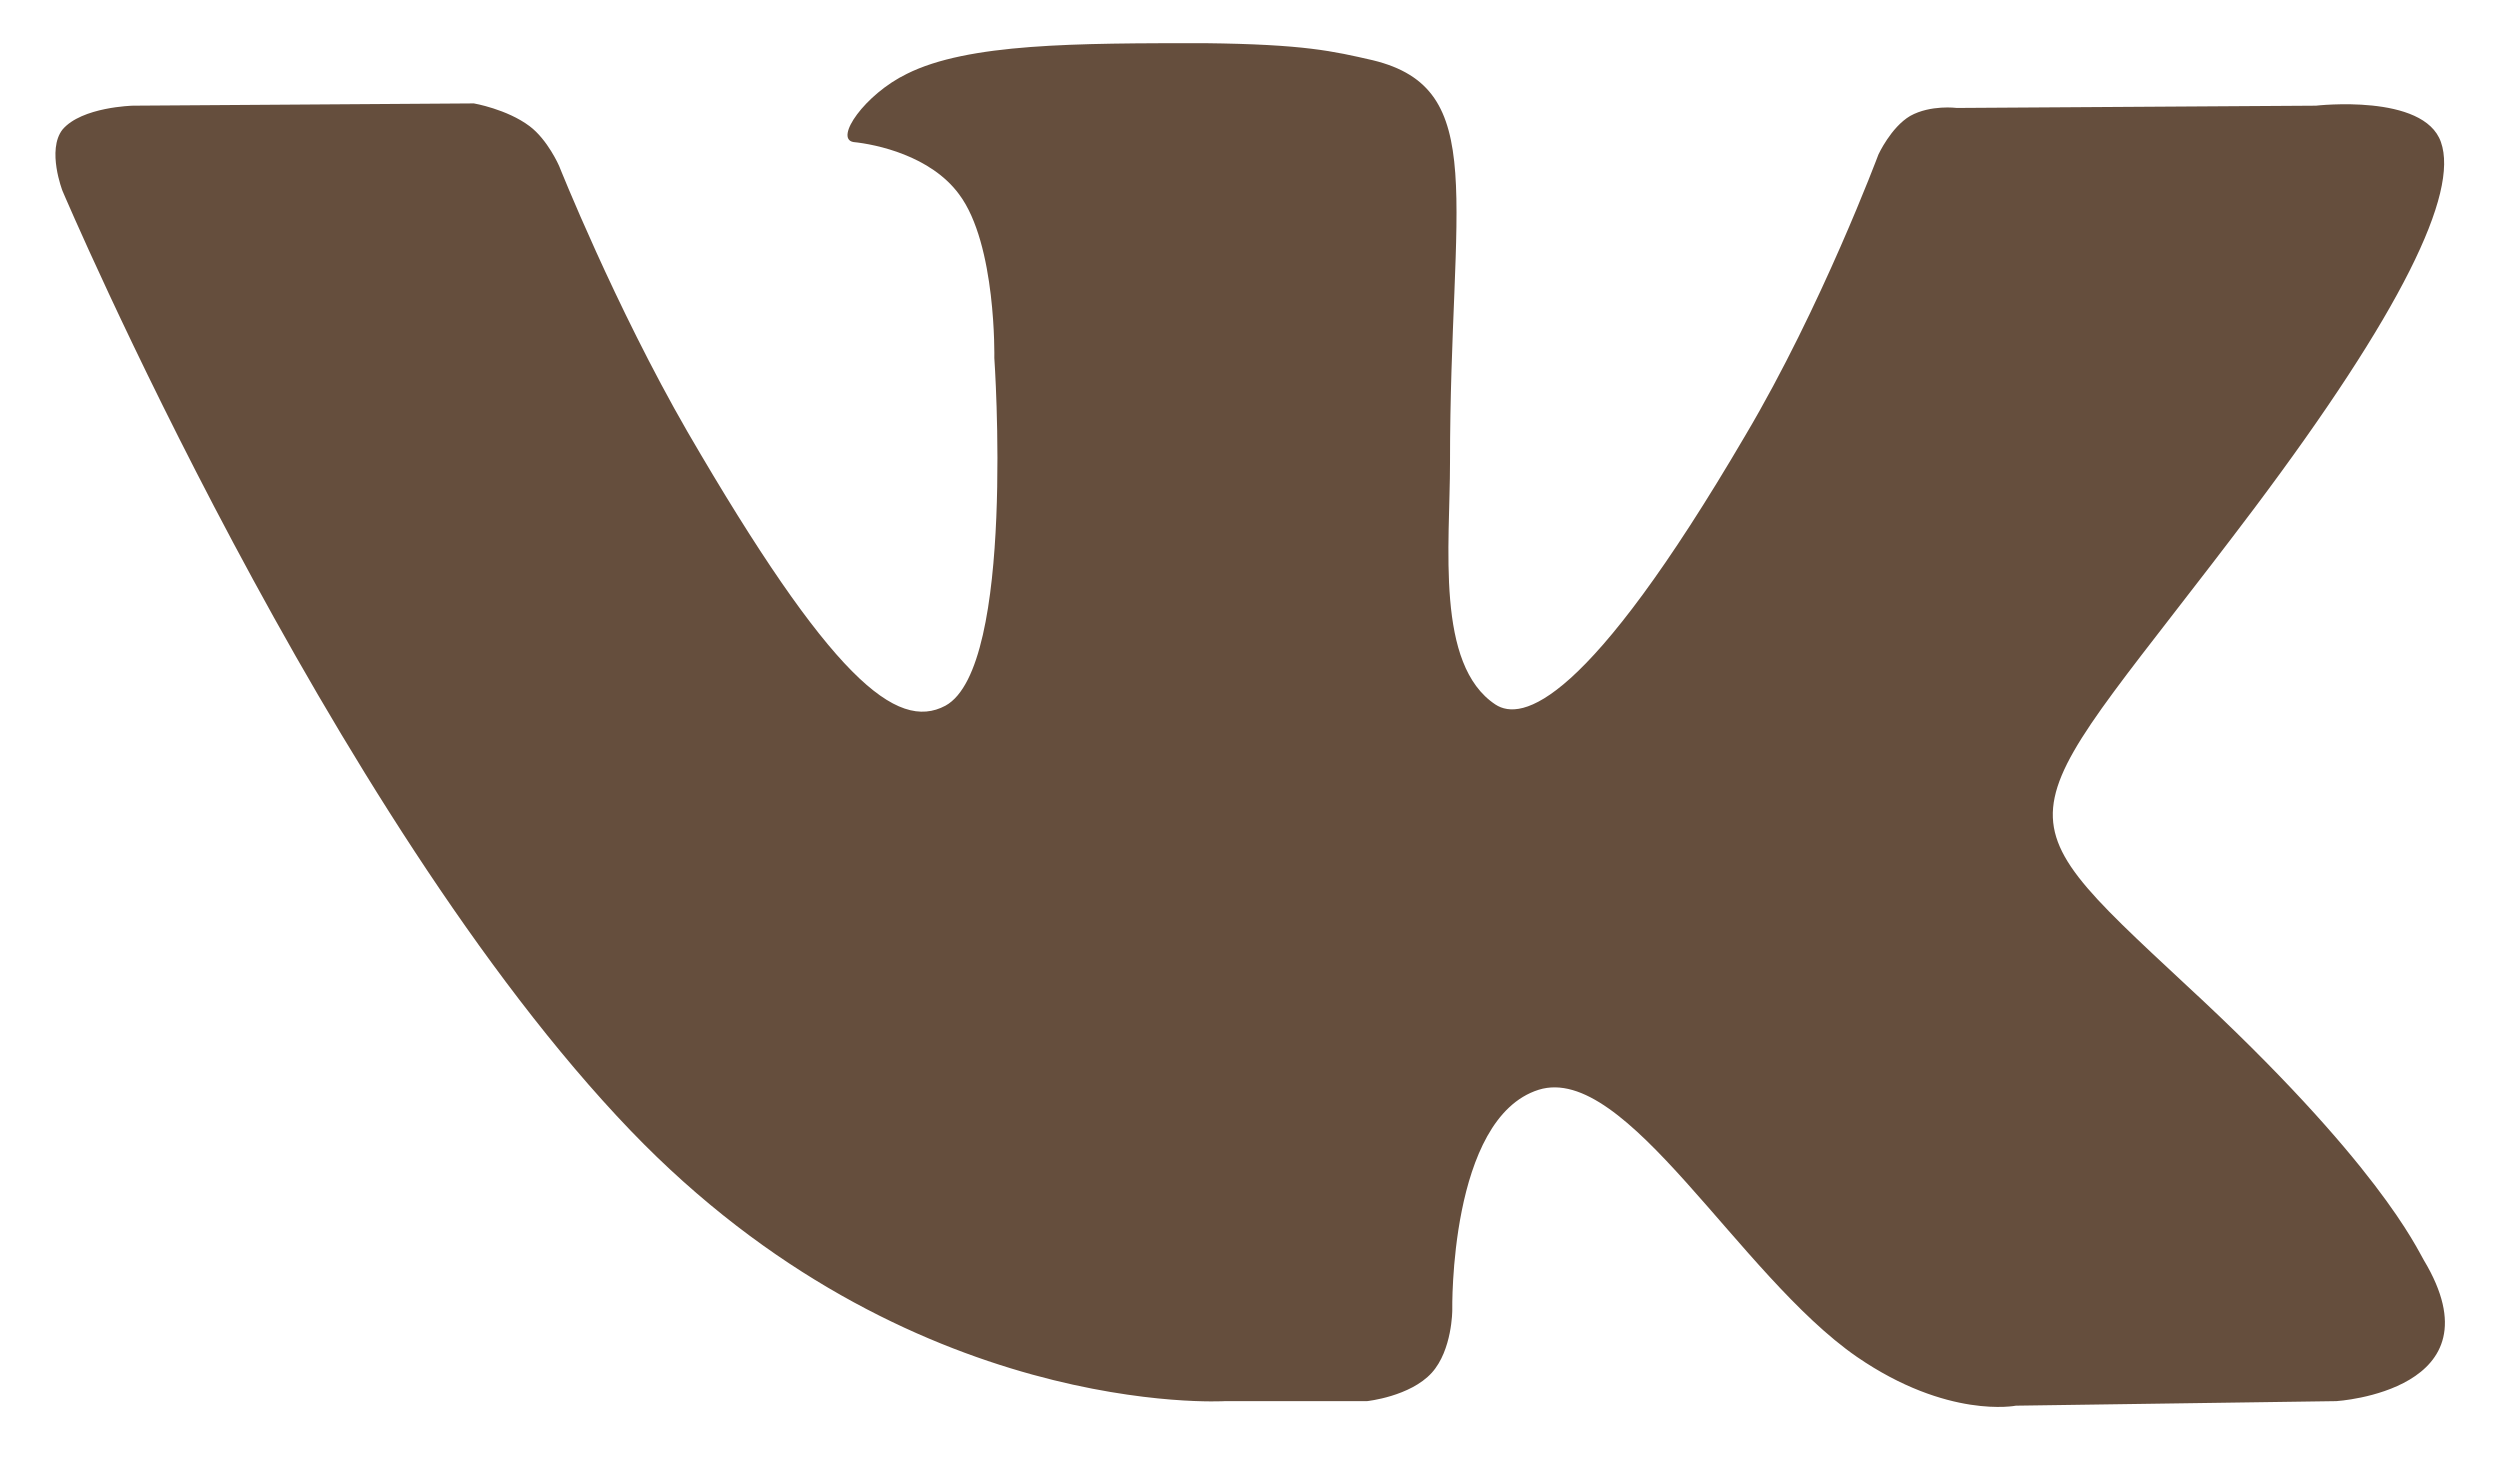 <svg fill="none" xmlns="http://www.w3.org/2000/svg" width="22" height="13" viewBox="0 0 22 13"><path d="M21.33 11.09c-.06-.1-.4-.86-2.09-2.42-1.76-1.64-1.53-1.37.6-4.2 1.29-1.72 1.8-2.77 1.64-3.22-.15-.43-1.1-.32-1.1-.32l-3.16.02s-.23-.03-.41.07c-.17.1-.28.34-.28.34s-.5 1.34-1.17 2.47c-1.4 2.39-1.97 2.52-2.2 2.37-.53-.35-.4-1.4-.4-2.13 0-2.32.35-3.29-.68-3.54-.35-.08-.6-.14-1.48-.15-1.13 0-2.08 0-2.62.27-.37.18-.64.57-.47.6.2.02.68.12.93.46.33.44.31 1.44.31 1.44s.19 2.72-.43 3.06c-.43.23-1.01-.24-2.27-2.41-.64-1.11-1.13-2.34-1.13-2.34s-.1-.23-.26-.35c-.2-.15-.49-.2-.49-.2l-3 .02s-.45.01-.62.21c-.14.18 0 .54 0 .54s2.34 5.5 5 8.27c2.45 2.55 5.23 2.38 5.23 2.38h1.25s.38-.04.57-.25c.18-.2.18-.55.18-.55s-.03-1.69.76-1.94c.77-.24 1.76 1.63 2.8 2.35.8.55 1.4.43 1.4.43l2.82-.04s1.46-.09.77-1.24z" fill="#654e3d"/></svg>